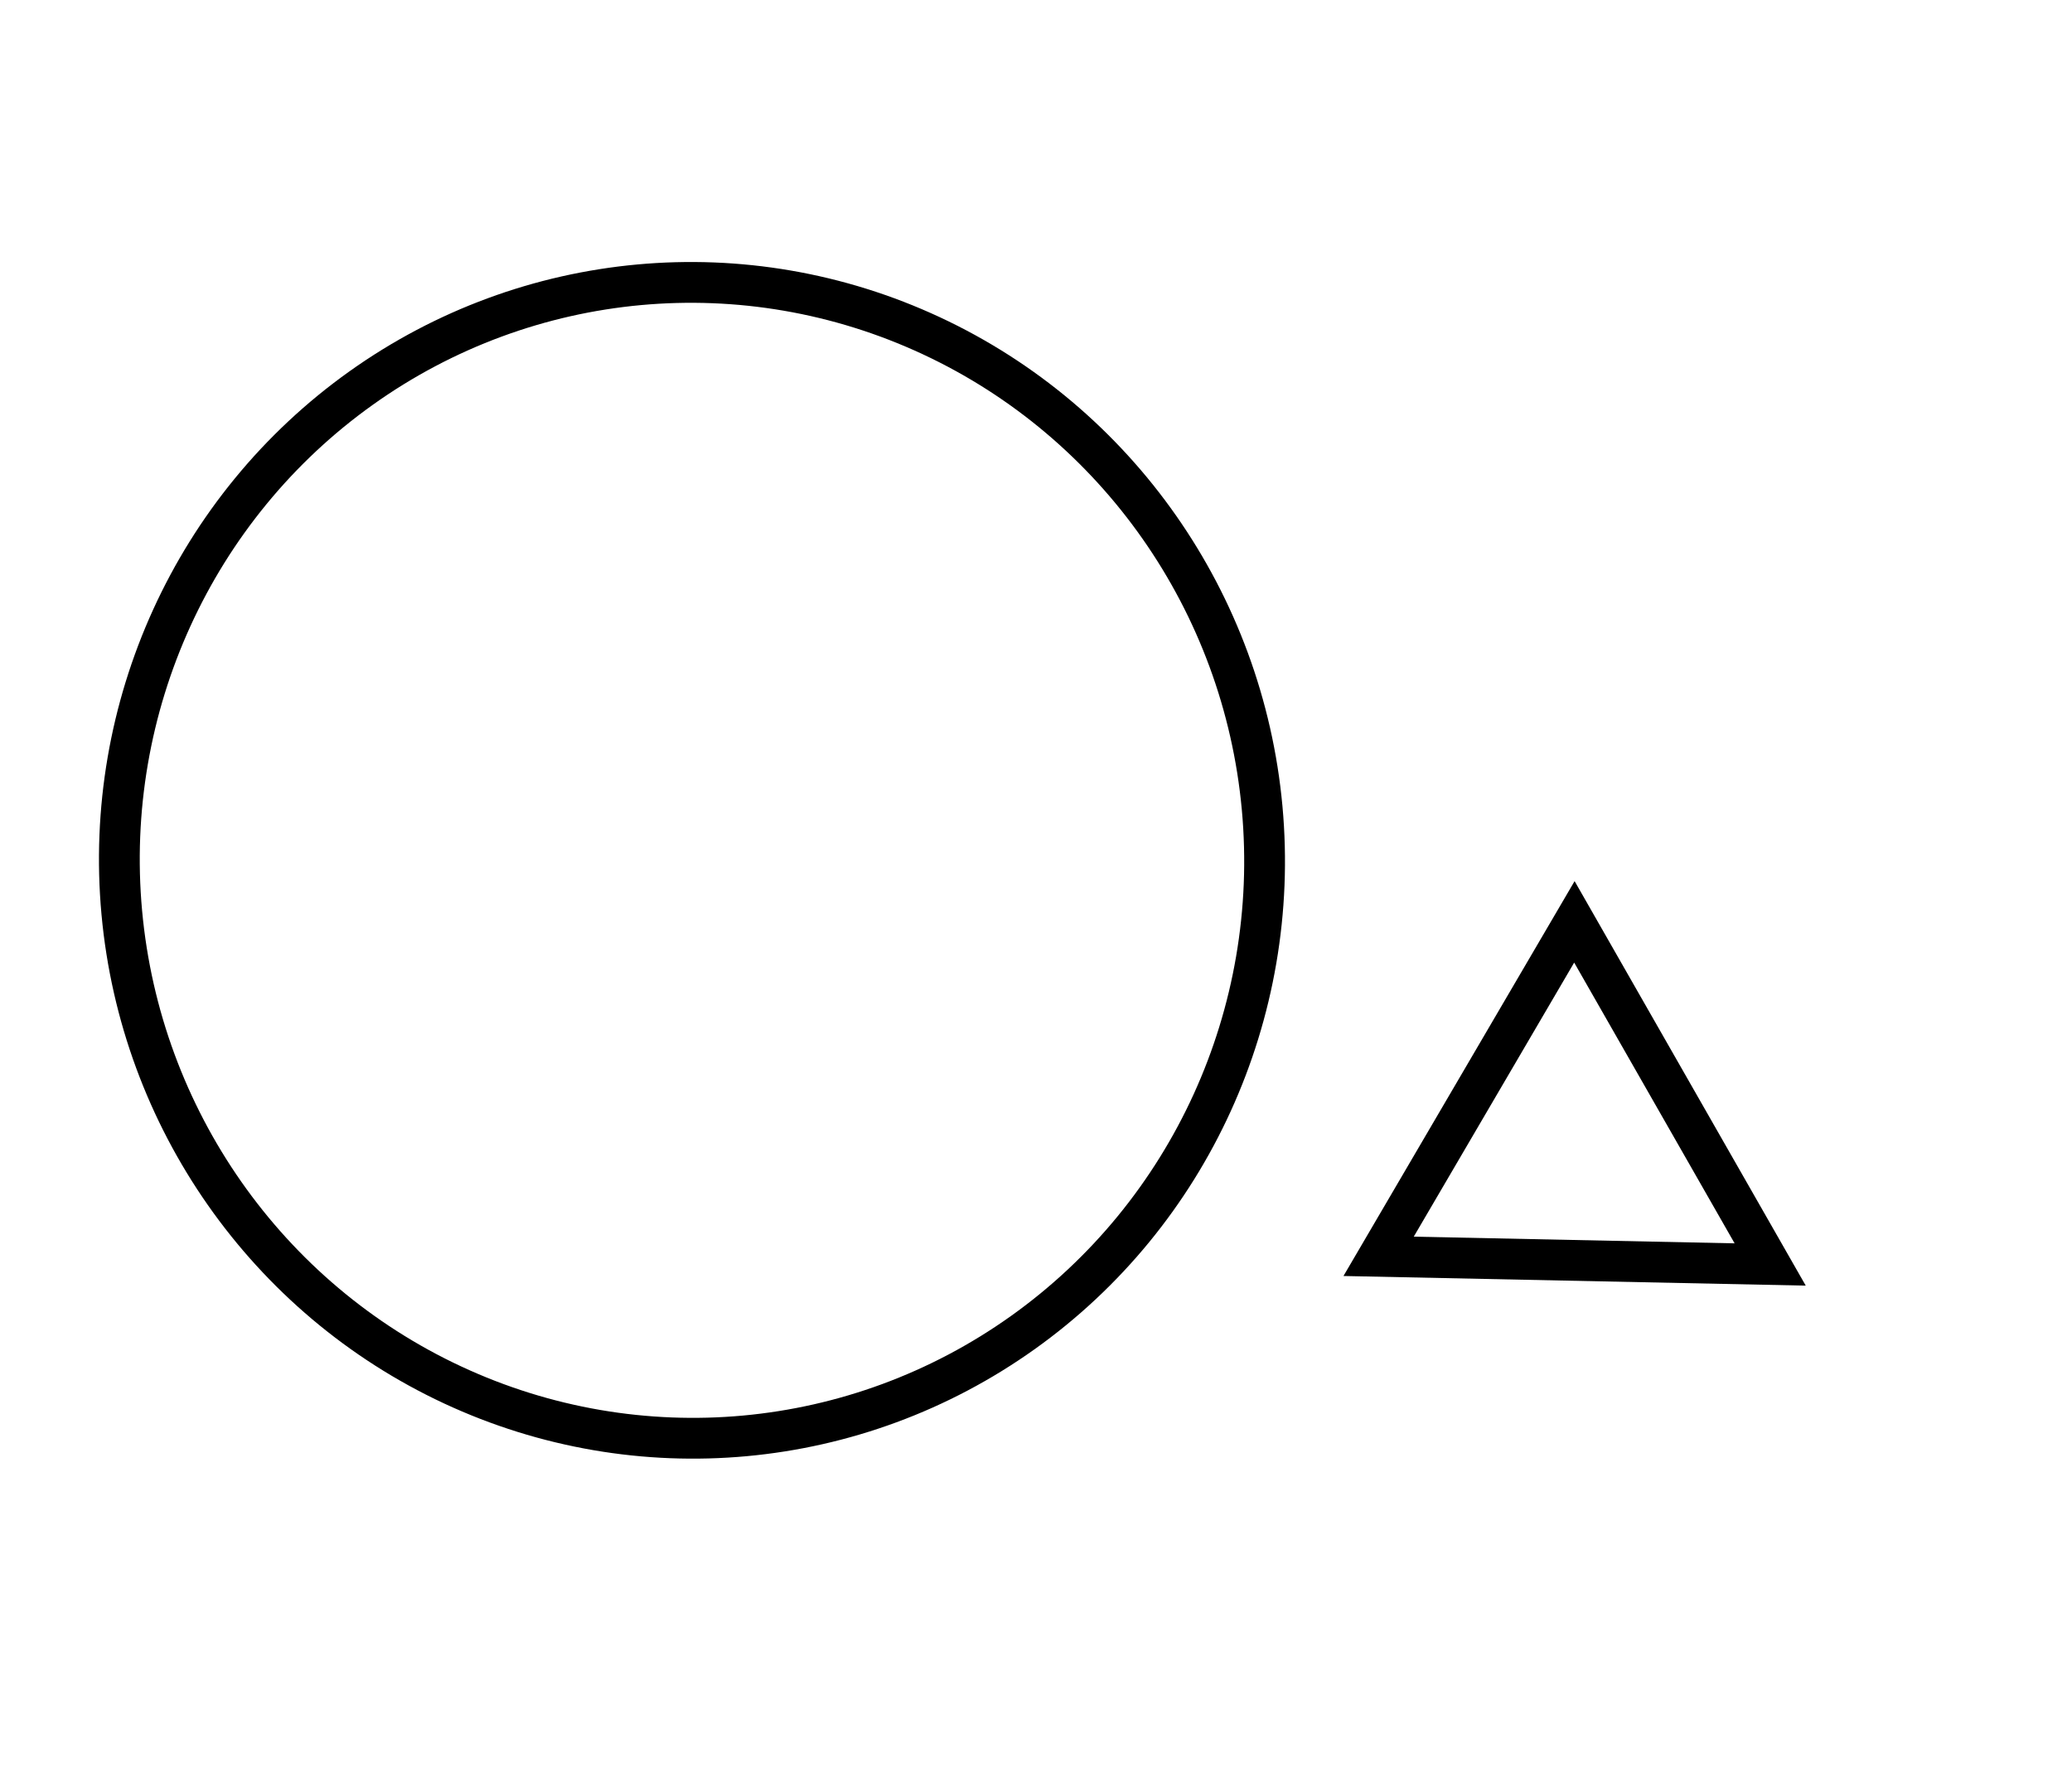 <?xml version="1.0" encoding="utf-8" ?>
<svg baseProfile="full" height="219" style="background-color: transparent;" version="1.1" viewBox="0,0,254,219" width="254" xmlns="http://www.w3.org/2000/svg" xmlns:ev="http://www.w3.org/2001/xml-events" xmlns:xlink="http://www.w3.org/1999/xlink"><defs><style type="text/css"><![CDATA[
                svg {
                    shape-rendering: geometricPrecision;
                    border: none;
                    outline: none;
                }
                path, ellipse {
                    vector-effect: non-scaling-stroke;
                }
            ]]></style></defs><path d="M 193,113 L 169,154 L 217,155 Z" fill="none" stroke="black" stroke-width="5" /><ellipse cx="84.827" cy="105.459" fill="none" rx="70.189" ry="70.847" stroke="black" stroke-width="5" transform="rotate(174.753, 84.827, 105.459)" /></svg>
